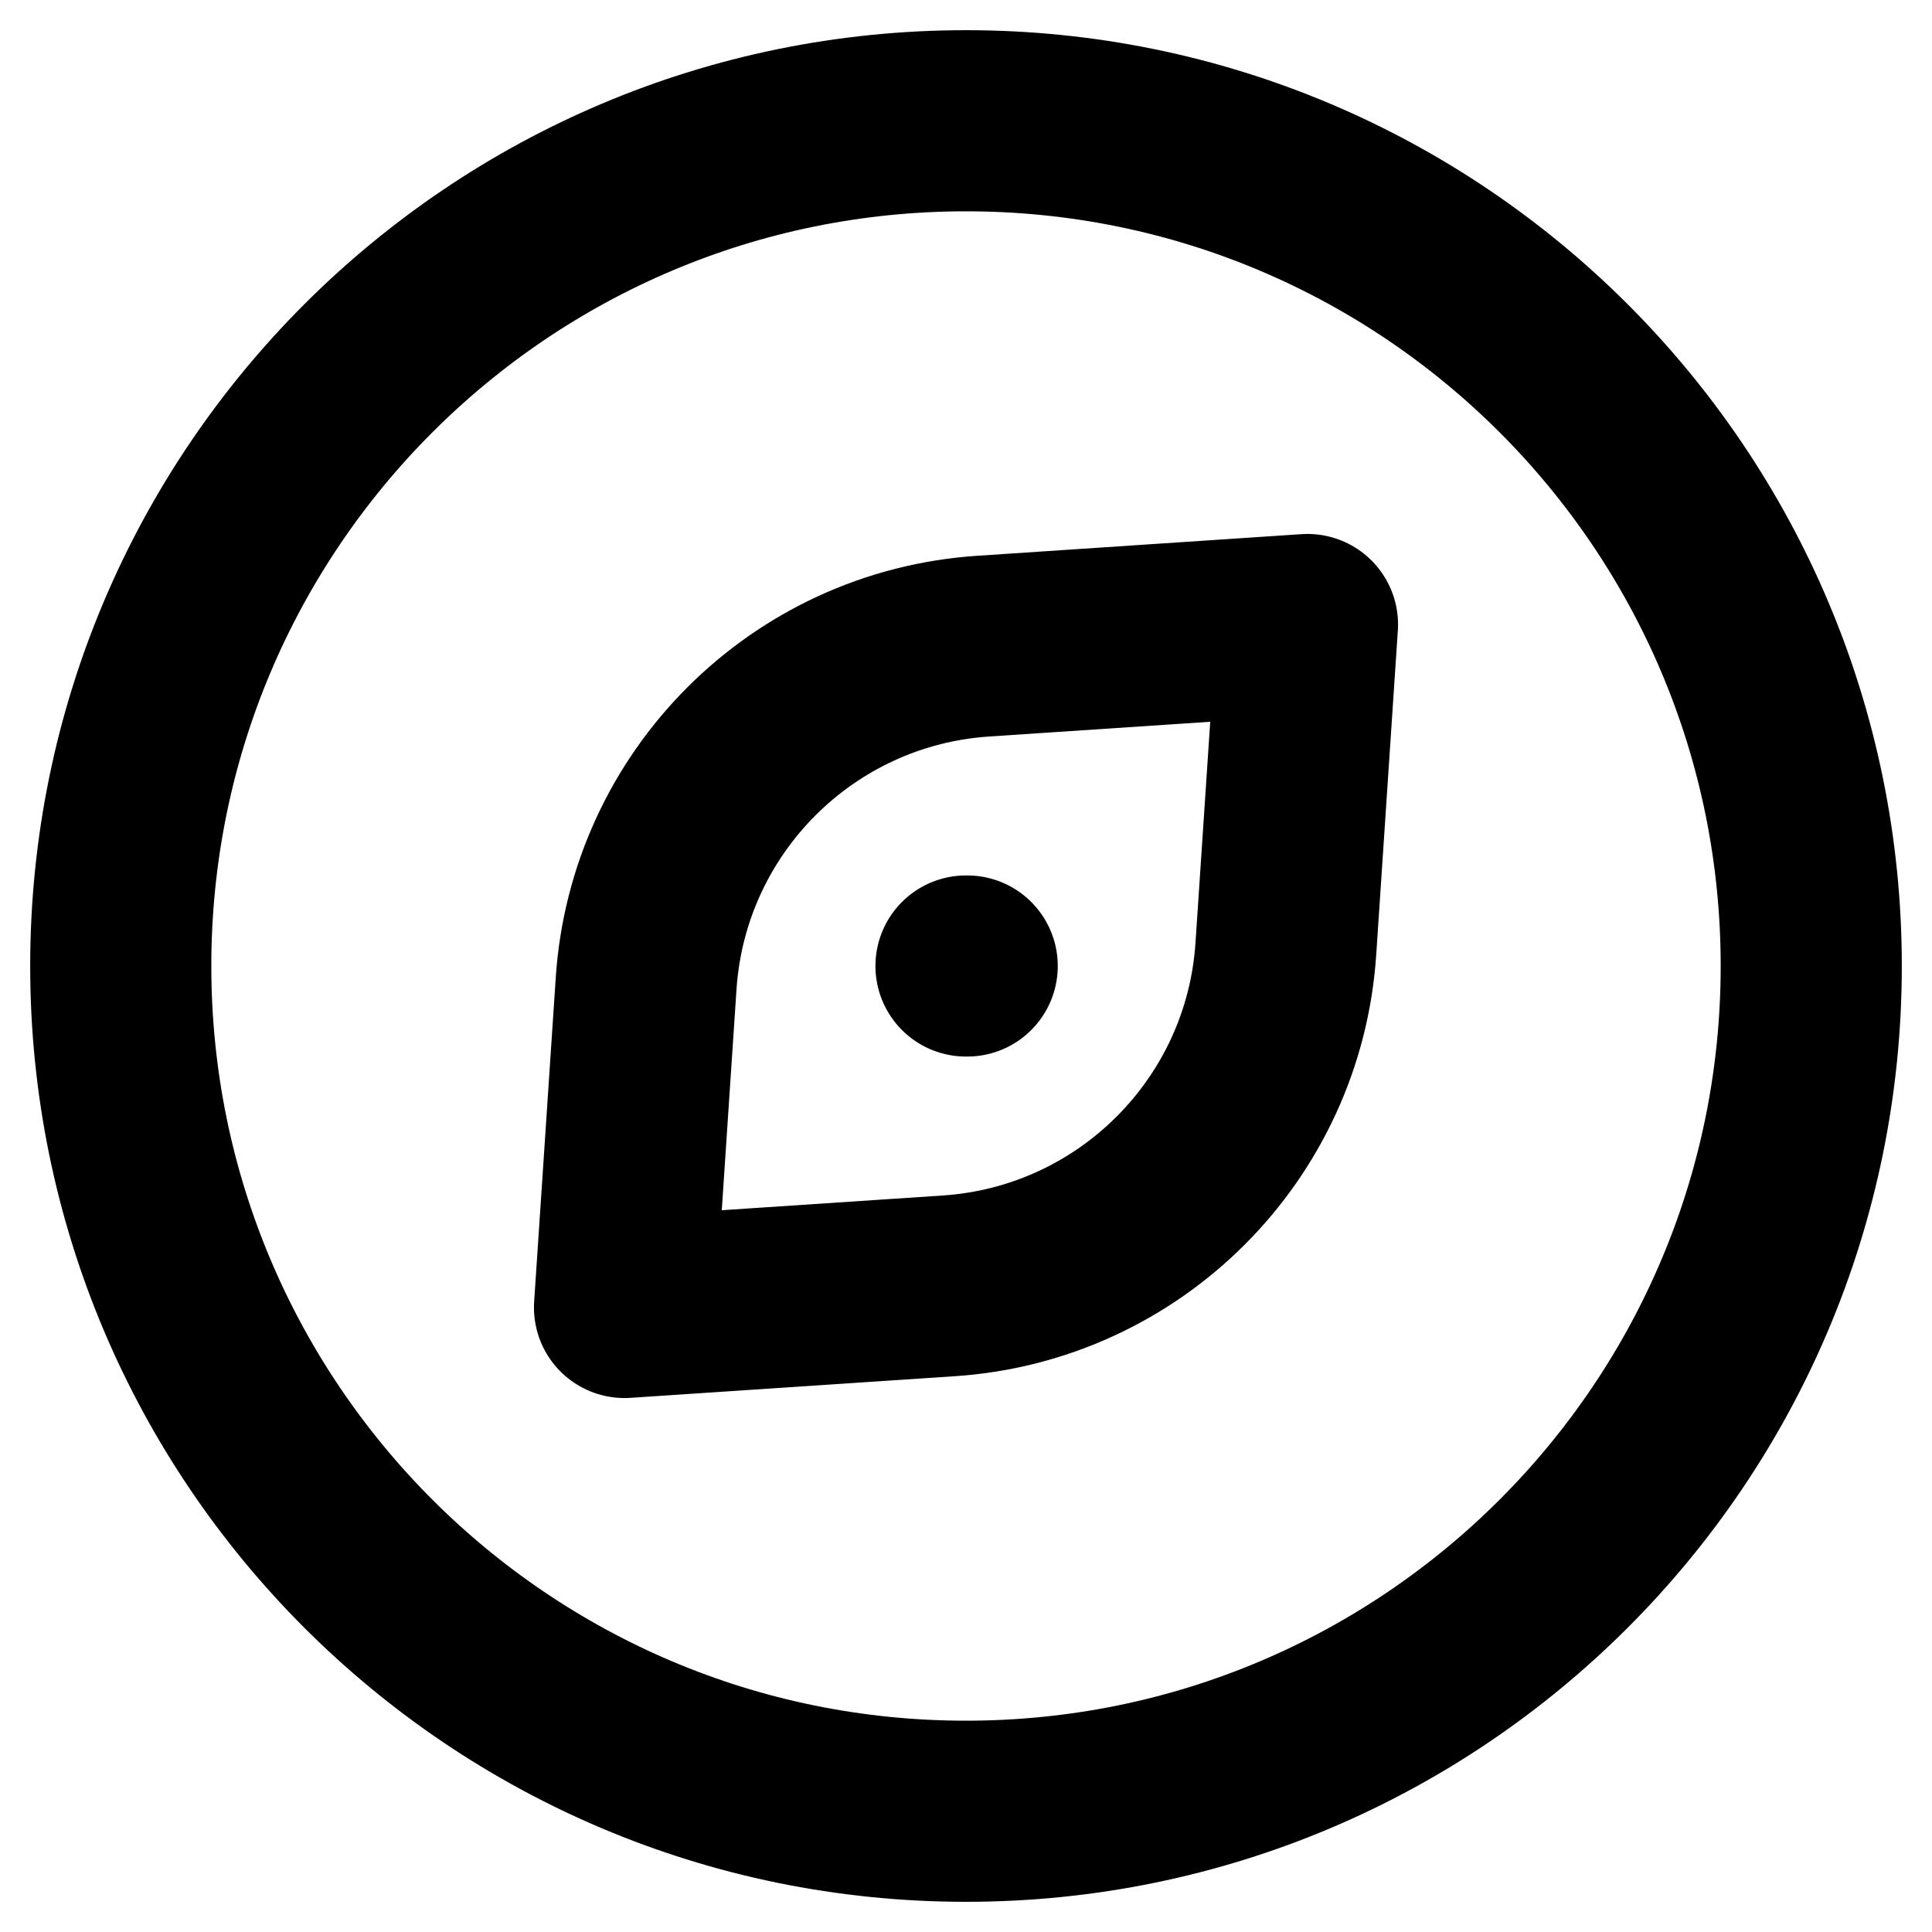 <svg width="16" height="16" viewBox="0 0 16 16" fill="none" xmlns="http://www.w3.org/2000/svg">
<path d="M8 8H8.01M8 15C4.134 15 1 11.866 1 8C1 4.134 4.134 1 8 1C11.866 1 15 4.134 15 8C15 11.866 11.866 15 8 15ZM8.144 5.351L10.828 5.172L10.649 7.856C10.55 9.355 9.355 10.55 7.856 10.649L5.172 10.828L5.351 8.144C5.451 6.645 6.645 5.45 8.144 5.351Z" stroke="black" style="stroke:black;stroke-opacity:1;" stroke-width="1.5" stroke-linecap="round" stroke-linejoin="round"/>
</svg>
